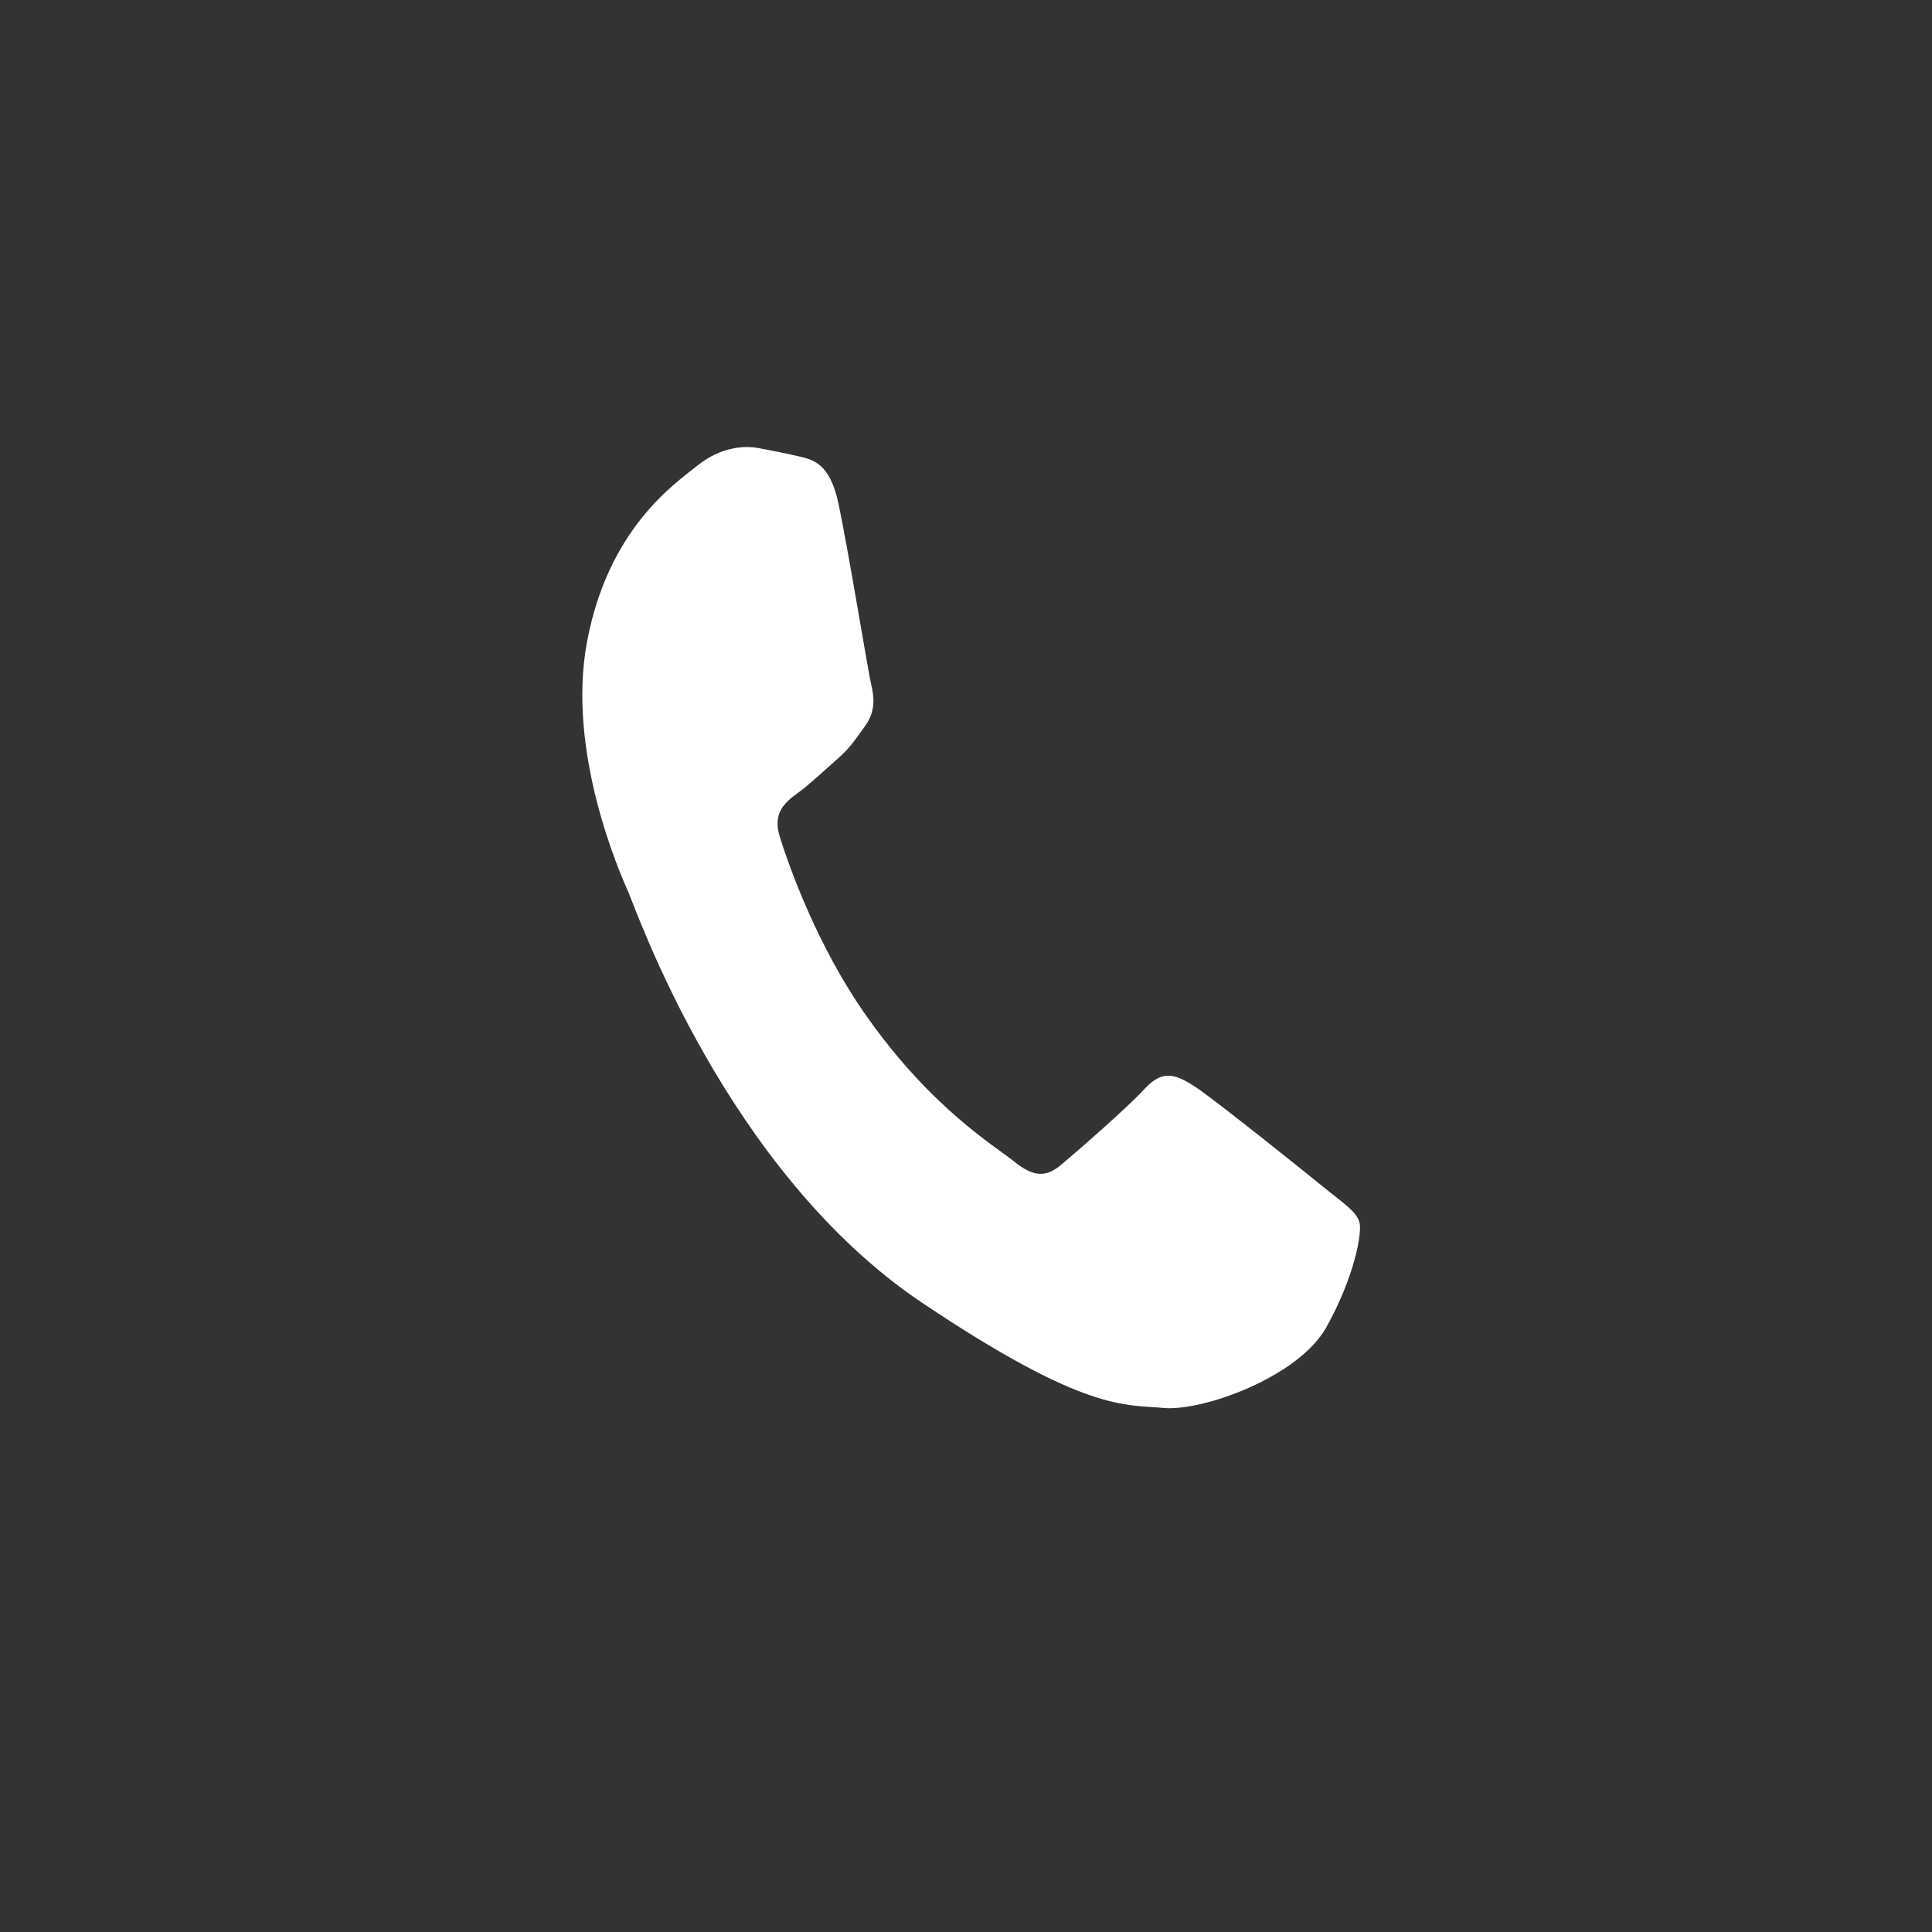 <svg xmlns="http://www.w3.org/2000/svg" width="27" height="27" viewBox="0 0 27 27"><rect x="0" y="0" width="27" height="27" fill="#333333" stroke="none"/><g><g><g transform="rotate(10.82 14 13)"><path fill="#fff" d="M10.645 7.586c-.224-.54-.46-.55-.675-.558-.175-.008-.375-.008-.574-.008-.197 0-.523.08-.796.404-.276.321-1.05 1.103-1.05 2.692 0 1.586 1.074 3.122 1.222 3.338.15.212 2.073 3.577 5.114 4.87 2.528 1.074 3.044.862 3.59.809.55-.056 1.773-.782 2.021-1.536.25-.752.25-1.398.175-1.534-.073-.135-.273-.215-.574-.377-.298-.162-1.77-.94-2.045-1.05-.274-.106-.473-.16-.673.162-.2.322-.774 1.05-.949 1.265-.175.216-.347.242-.648.083-.298-.162-1.262-.503-2.405-1.603-.89-.855-1.491-1.91-1.666-2.235-.175-.321-.02-.497.13-.659.136-.143.301-.377.451-.566.148-.188.198-.321.299-.537.098-.215.049-.404-.025-.566-.074-.162-.656-1.756-.922-2.394z"/></g><g/></g></g></svg>